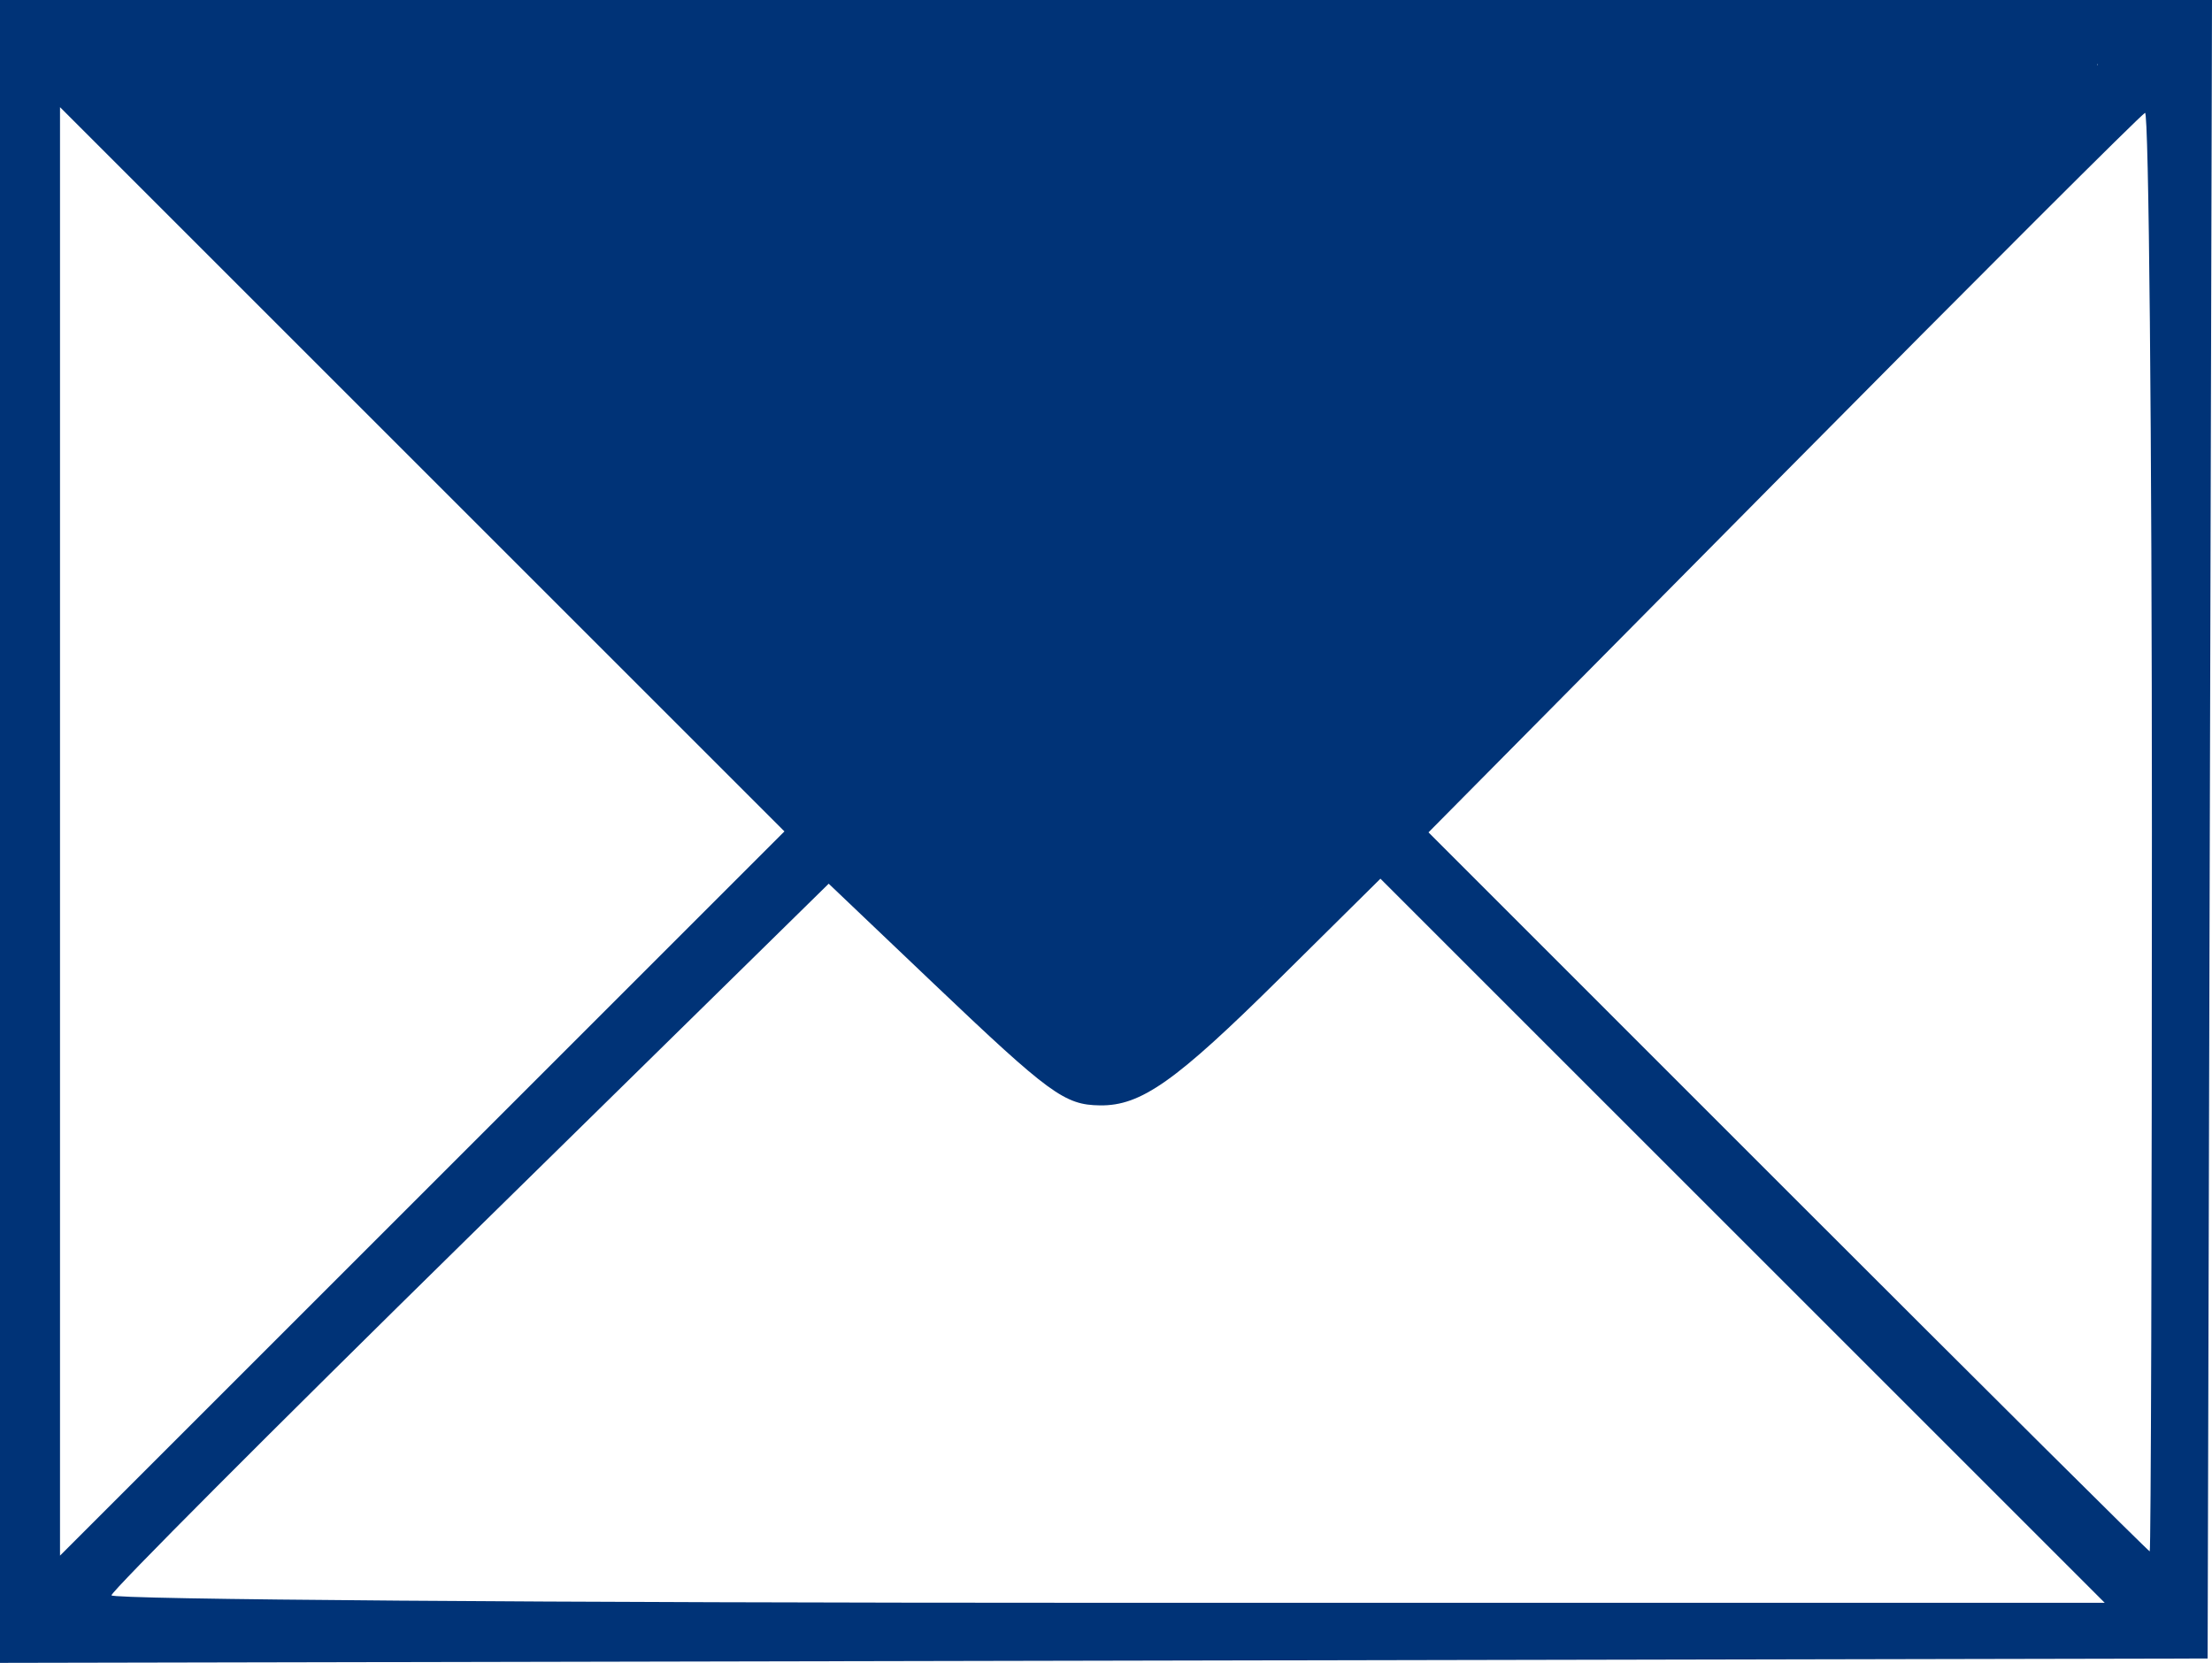 <?xml version="1.0" encoding="UTF-8" standalone="no"?>
<!-- Created with Inkscape (http://www.inkscape.org/) -->

<svg
   xmlns:dc="http://purl.org/dc/elements/1.1/"
   xmlns:cc="http://creativecommons.org/ns#"
   xmlns:rdf="http://www.w3.org/1999/02/22-rdf-syntax-ns#"
   xmlns:svg="http://www.w3.org/2000/svg"
   xmlns="http://www.w3.org/2000/svg"
   xmlns:sodipodi="http://sodipodi.sourceforge.net/DTD/sodipodi-0.dtd"
   xmlns:inkscape="http://www.inkscape.org/namespaces/inkscape"
   id="svg2614"
   sodipodi:version="0.32"
   inkscape:version="0.91 r13725"
   width="258.01"
   height="194.008"
   version="1.0"
   sodipodi:docname="envelope.svg"
   inkscape:output_extension="org.inkscape.output.svg.inkscape">
  <defs
     id="defs2617" />
  <sodipodi:namedview
     inkscape:window-height="1089"
     inkscape:window-width="2048"
     inkscape:pageshadow="2"
     inkscape:pageopacity="0.0"
     guidetolerance="10.0"
     gridtolerance="10.0"
     objecttolerance="10.0"
     borderopacity="1.0"
     bordercolor="#666666"
     pagecolor="#ffffff"
     id="base"
     showgrid="false"
     inkscape:zoom="1.3029197"
     inkscape:cx="-46.910365"
     inkscape:cy="99.007547"
     inkscape:window-x="-8"
     inkscape:window-y="-8"
     inkscape:current-layer="svg2614"
     inkscape:snap-page="false"
     inkscape:window-maximized="1"
     fit-margin-top="0"
     fit-margin-left="0"
     fit-margin-right="0"
     fit-margin-bottom="0" />
  <path
     style="fill:#003377"
     d="M 0,97.004 0,0 129.005,0 258.01,0 257.755,96.75 257.5,193.5 128.75,193.754 0,194.008 0,97.004 Z m 203.256,47.755 -42.241,-42.241 -11.757,11.641 c -12.151,12.031 -16.166,14.867 -20.957,14.807 -4.125,-0.052 -5.86,-1.322 -19.35,-14.163 L 96.66,103.102 54.83,144.179 C 31.823,166.771 13,185.648 13,186.128 13,186.619 63.766,187 129.249,187 l 116.249,0 -42.241,-42.241 z M 49.249,54.751 7,12.503 7,97 7,181.497 49.249,139.249 91.497,97 49.249,54.751 Z M 251,96.917 C 251,50.671 250.639,12.983 250.199,13.167 249.758,13.35 230.772,32.313 208.009,55.306 L 166.621,97.112 208.556,139.056 C 231.62,162.125 250.606,181 250.746,181 250.885,181 251,143.162 251,96.917 Z M 188.109,64.753 244.717,7.5 186.859,7.242 c -31.822,-0.142 -84.069,-0.142 -116.103,0 L 12.512,7.5 l 56.994,57.281 c 45.365,45.594 57.504,57.276 59.494,57.253 1.963,-0.022 14.671,-12.338 59.109,-57.281 z"
     id="path2625"
     inkscape:connector-curvature="0" />
  <path
     style="opacity:1;fill:#003377;fill-opacity:1;stroke:#003377;stroke-width:1.907;stroke-linecap:round;stroke-linejoin:round;stroke-miterlimit:4;stroke-dasharray:none;stroke-opacity:1"
     d="M 120.576,114.641 C 116.219,110.672 90.206,84.943 62.769,57.464 L 12.883,7.504 l 115.4,0 115.4,0 -6.935,7.483 C 226.012,26.573 132.054,120.032 130.17,120.999 c -1.506,0.773 -2.458,0.143 -9.594,-6.358 z"
     id="path4133"
     inkscape:connector-curvature="0" />
</svg>
